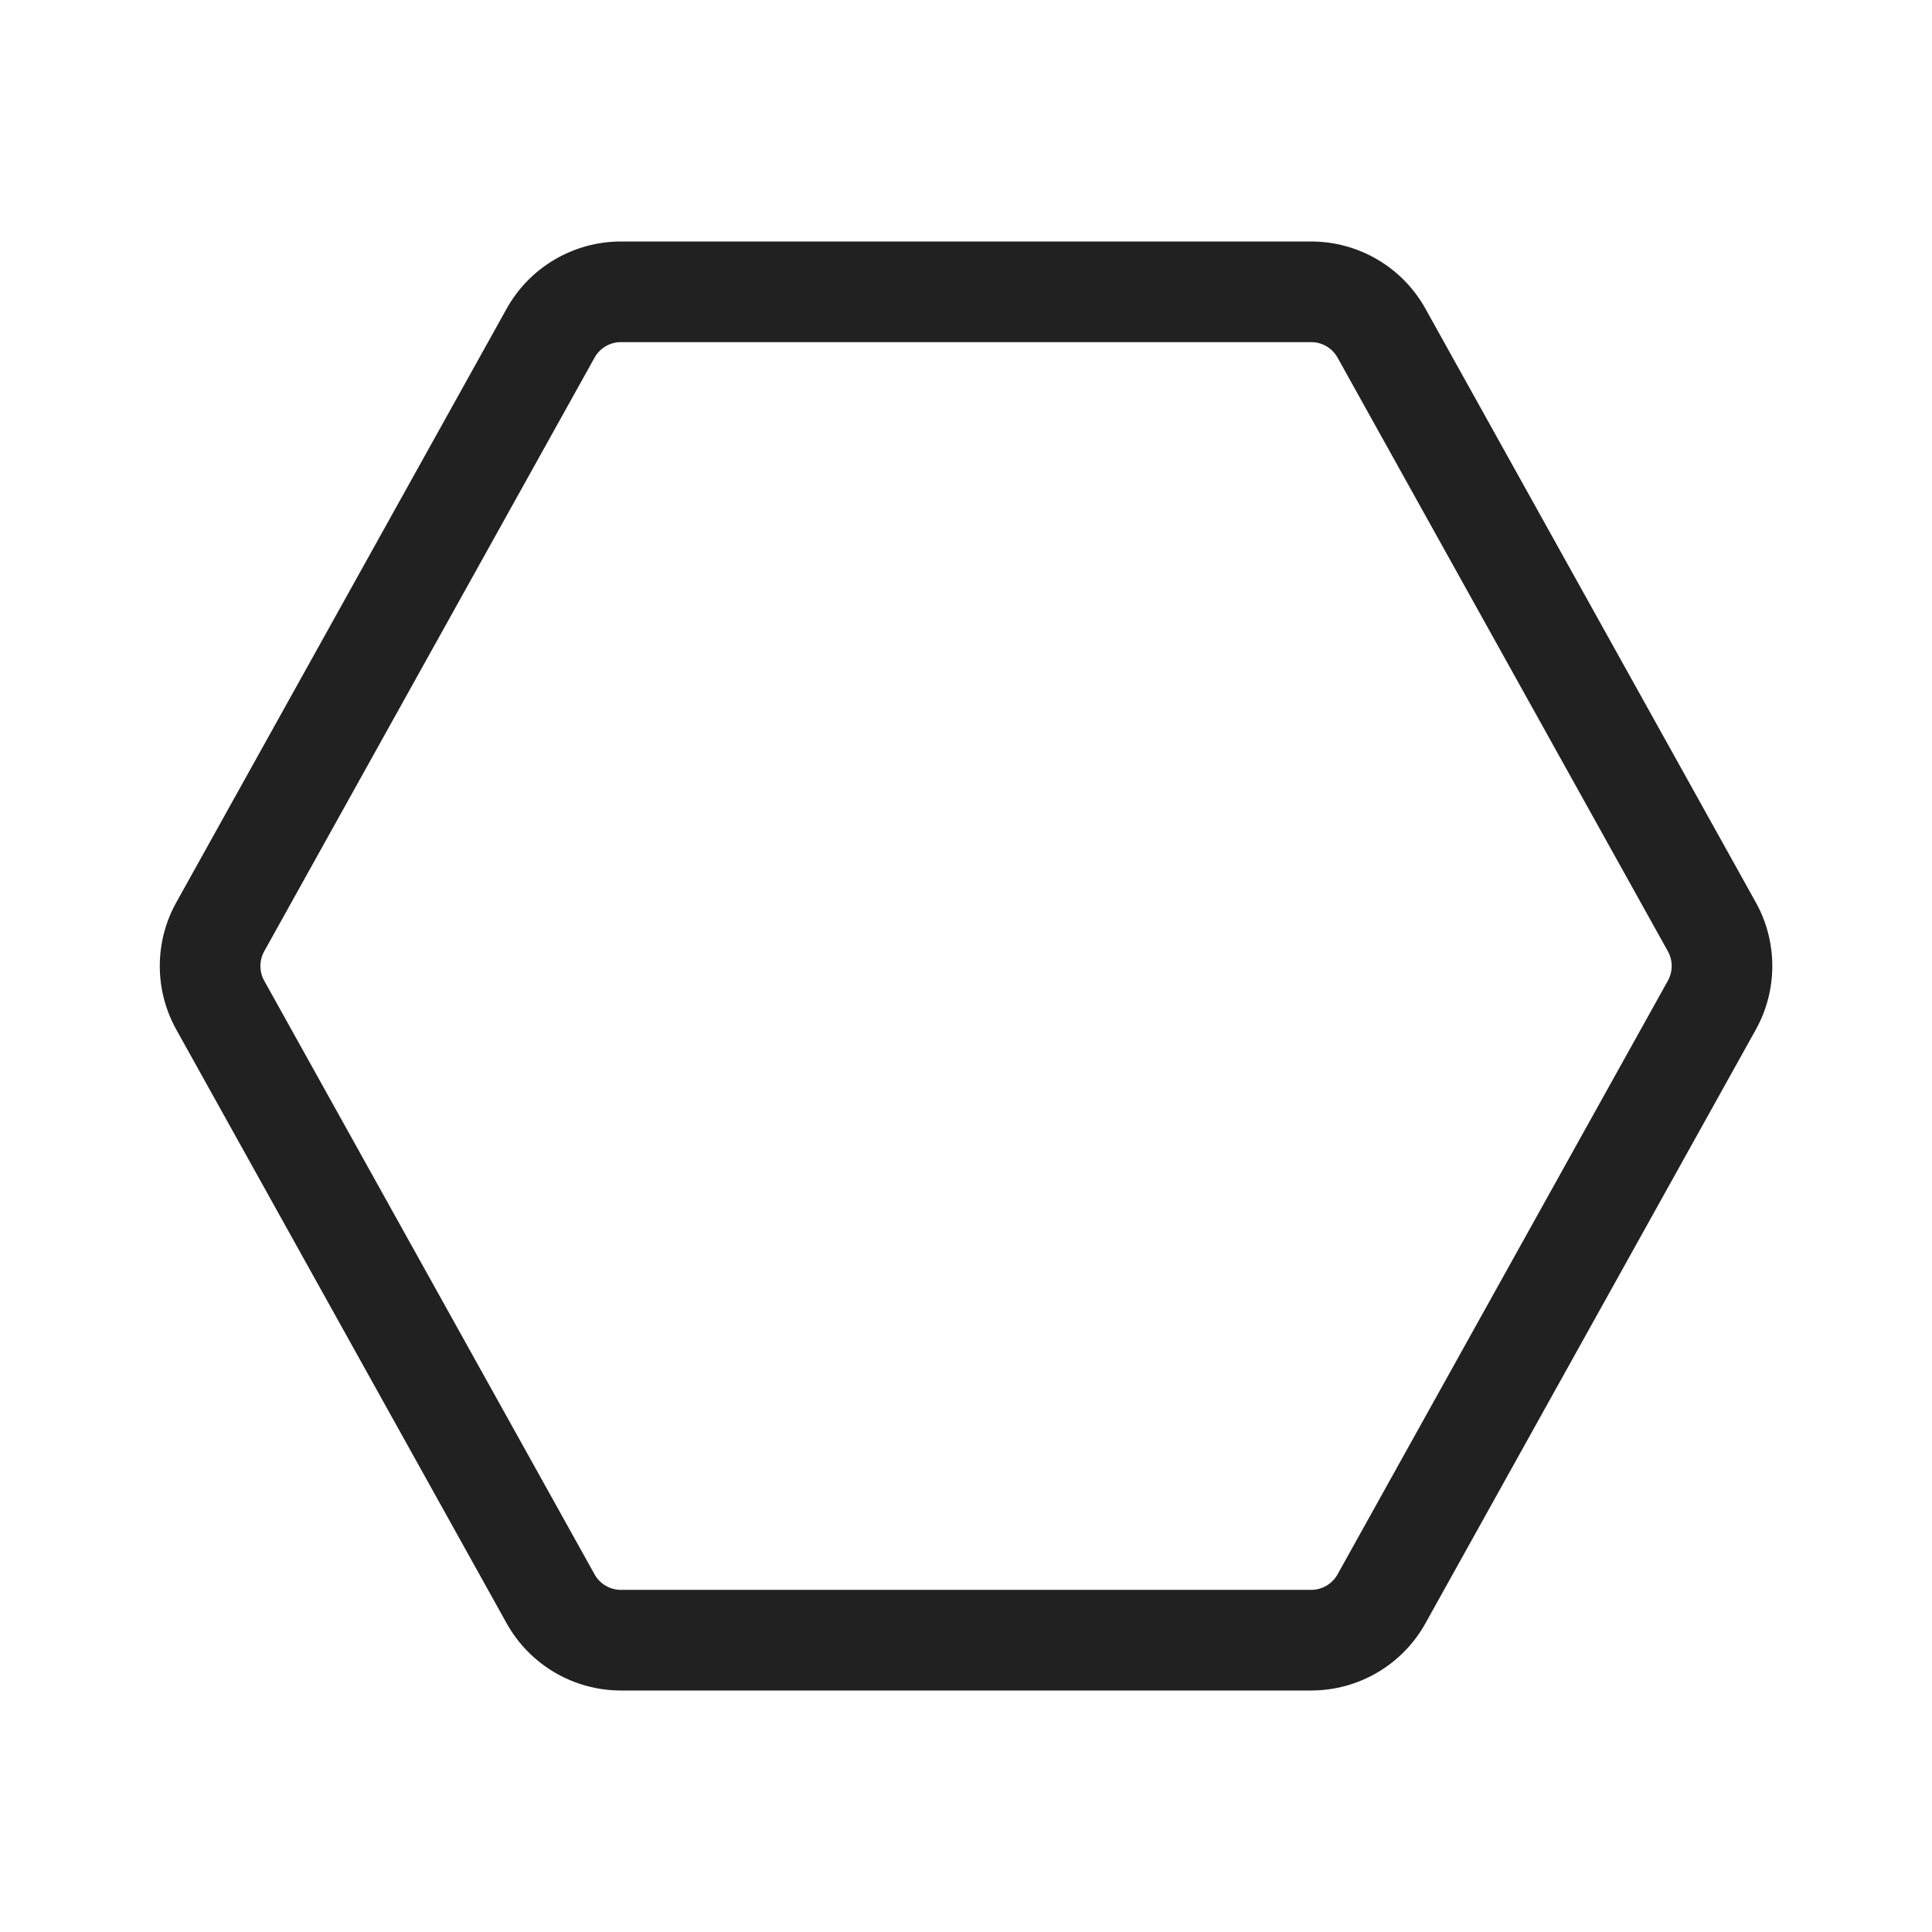 <svg width="48" height="48" viewBox="0 0 48 48" fill="none" xmlns="http://www.w3.org/2000/svg">
<path d="M15.427 8.5C15.155 8.5 14.904 8.647 14.772 8.885L6.564 23.635C6.438 23.862 6.438 24.138 6.564 24.365L14.772 39.115C14.904 39.352 15.155 39.5 15.427 39.5H32.575C32.847 39.5 33.098 39.352 33.231 39.115L41.438 24.365C41.564 24.138 41.564 23.862 41.438 23.635L33.231 8.885C33.098 8.647 32.847 8.5 32.575 8.5H15.427ZM12.587 7.67C13.161 6.639 14.248 6 15.427 6H32.575C33.755 6 34.842 6.639 35.415 7.67L43.623 22.42C44.169 23.402 44.169 24.598 43.623 25.58L35.415 40.33C34.842 41.361 33.755 42 32.575 42H15.427C14.248 42 13.161 41.361 12.587 40.33L4.38 25.58C3.833 24.598 3.833 23.402 4.38 22.42L12.587 7.67Z" fill="#212121"/>
</svg>
